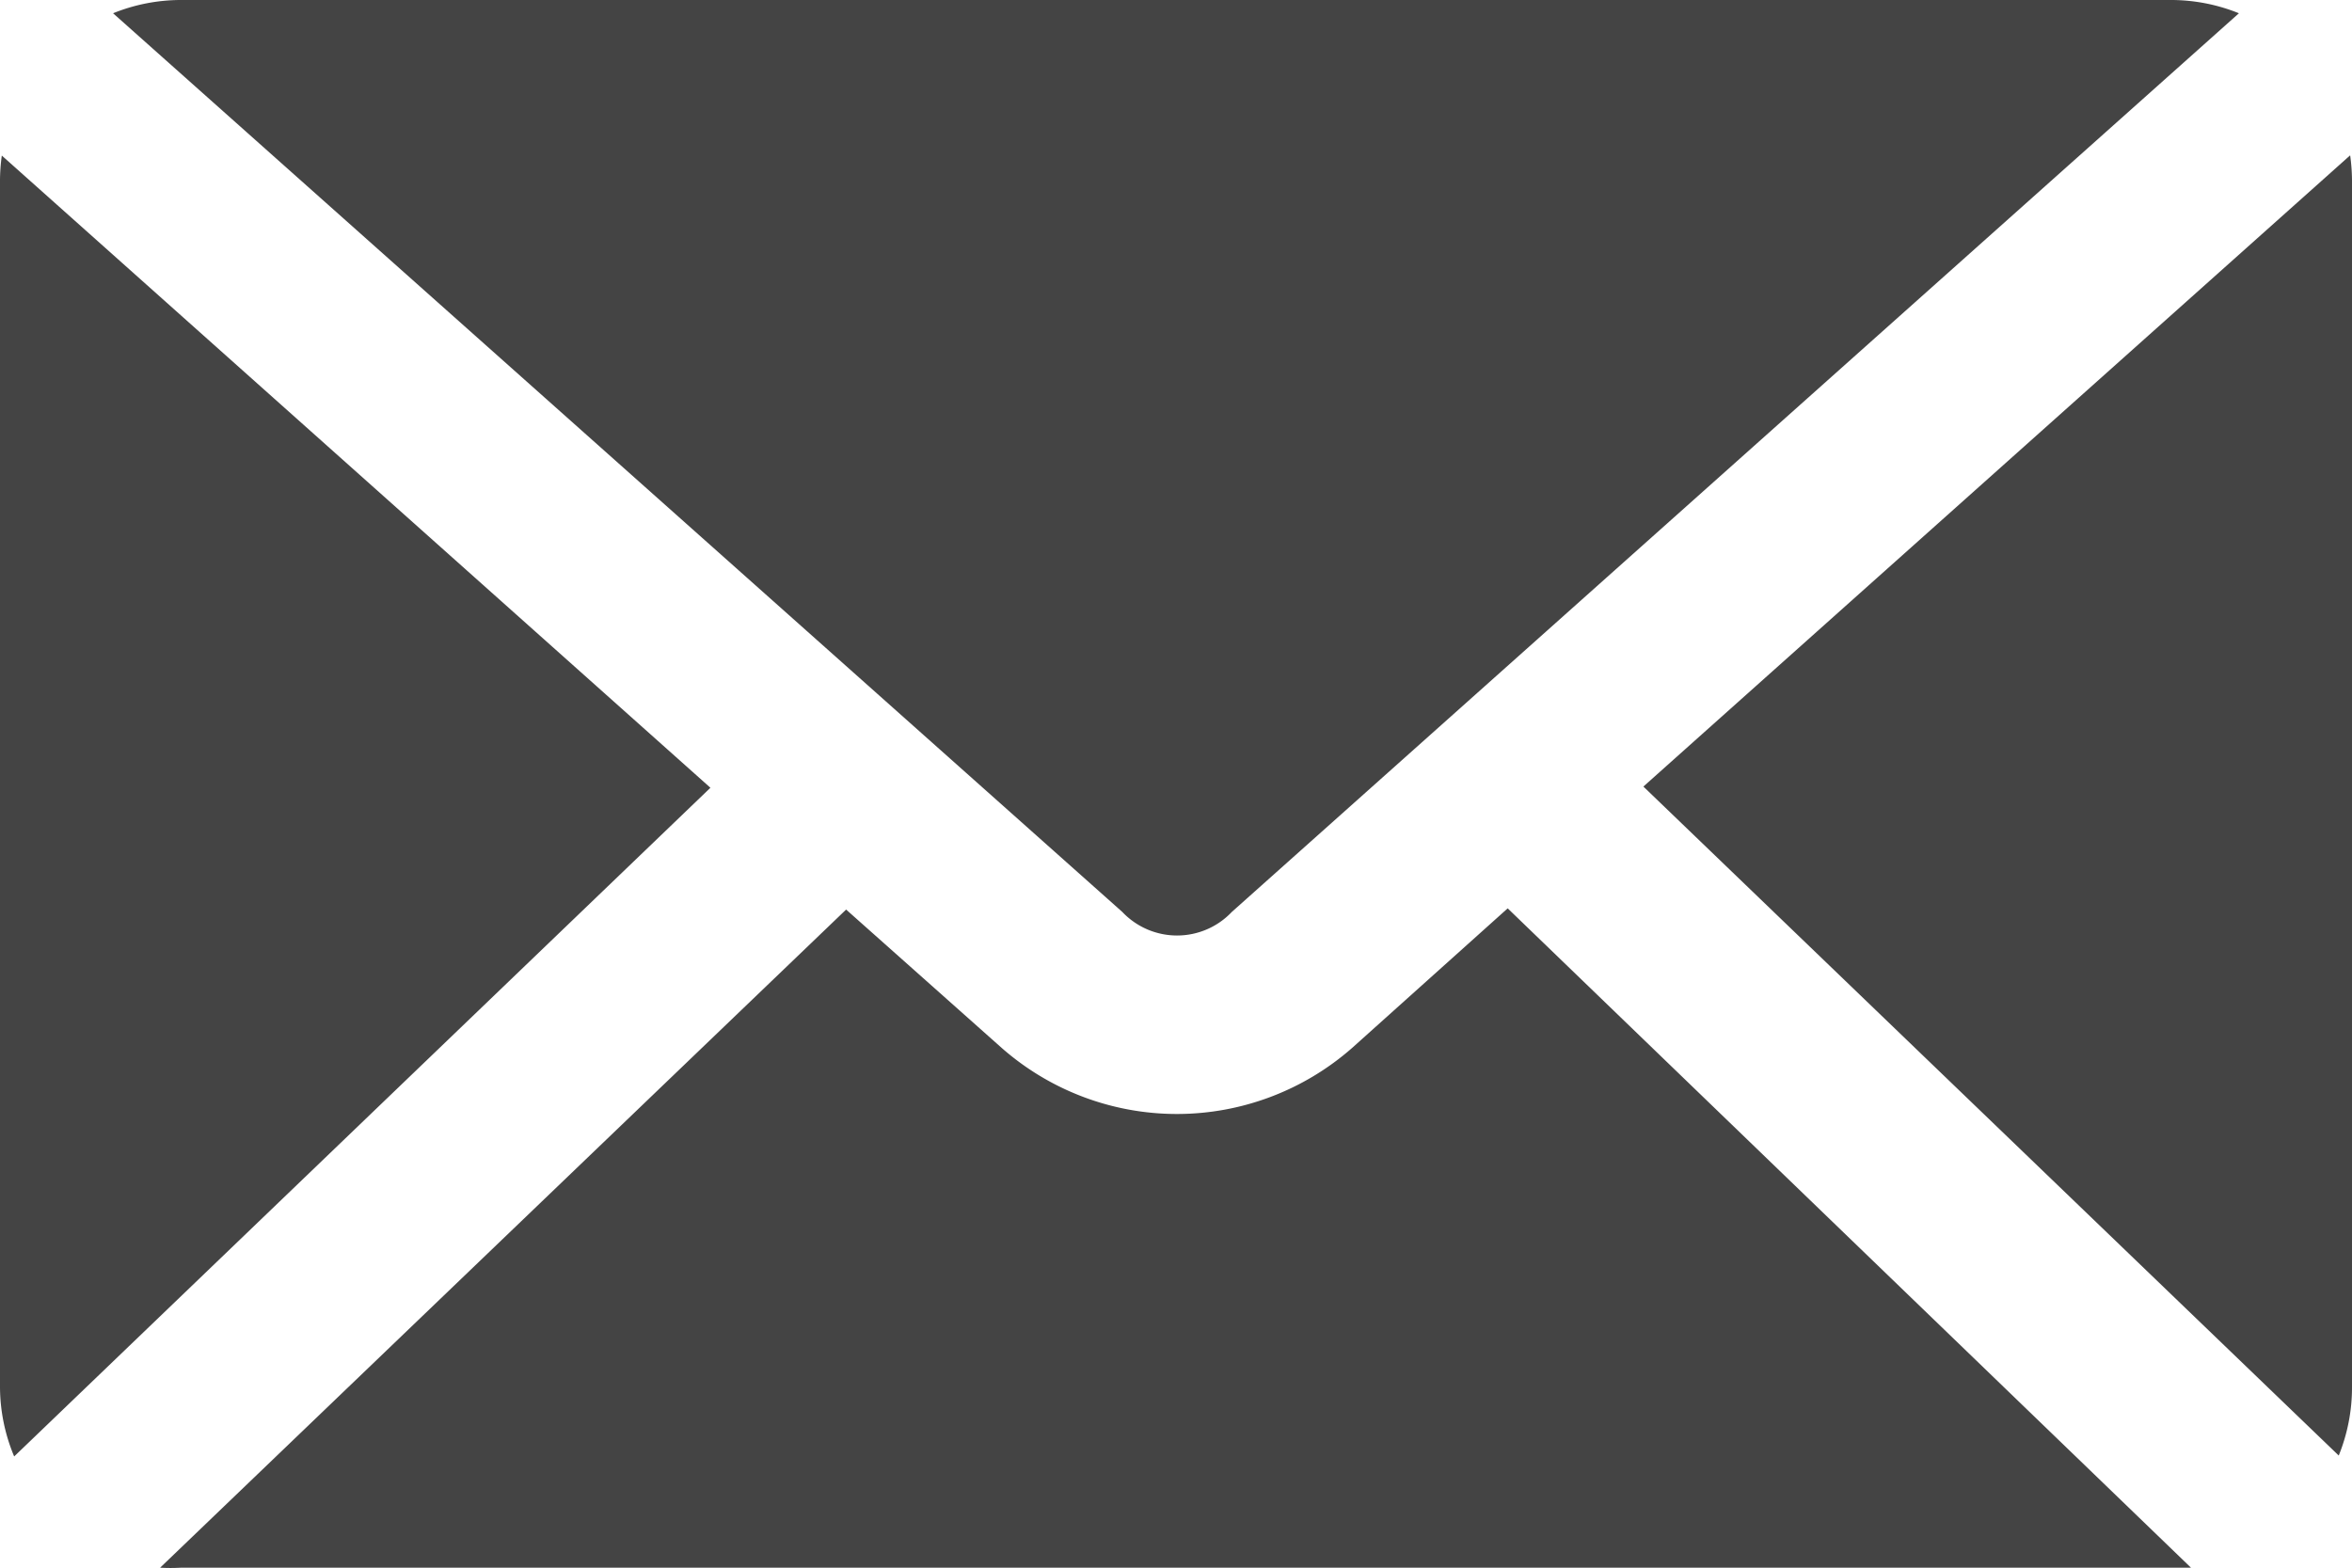 <svg xmlns="http://www.w3.org/2000/svg" viewBox="0 0 78 52"><defs><style>.cls-1{fill:#444;}</style></defs><title>delivery</title><g id="Layer_2" data-name="Layer 2"><g id="Layer_1-2" data-name="Layer 1"><path class="cls-1" d="M6,0A6,6,0,0,0,3.75.44L37.22,30.25a2.5,2.5,0,0,0,3.63,0L74.25.44A6,6,0,0,0,72,0ZM.06,5.16A6.18,6.18,0,0,0,0,6V46a6,6,0,0,0,.47,2.31L23.56,26.13.06,5.16Zm77.87,0L54.5,26.09,77.56,48.28A6,6,0,0,0,78,46V6a6.34,6.34,0,0,0-.06-.84ZM50,30.13l-5.16,4.63a8.8,8.8,0,0,1-11.62,0l-5.16-4.59L5.31,52A6.24,6.24,0,0,0,6,52H72c.22,0,.44,0,.66,0Z"/></g></g></svg>
